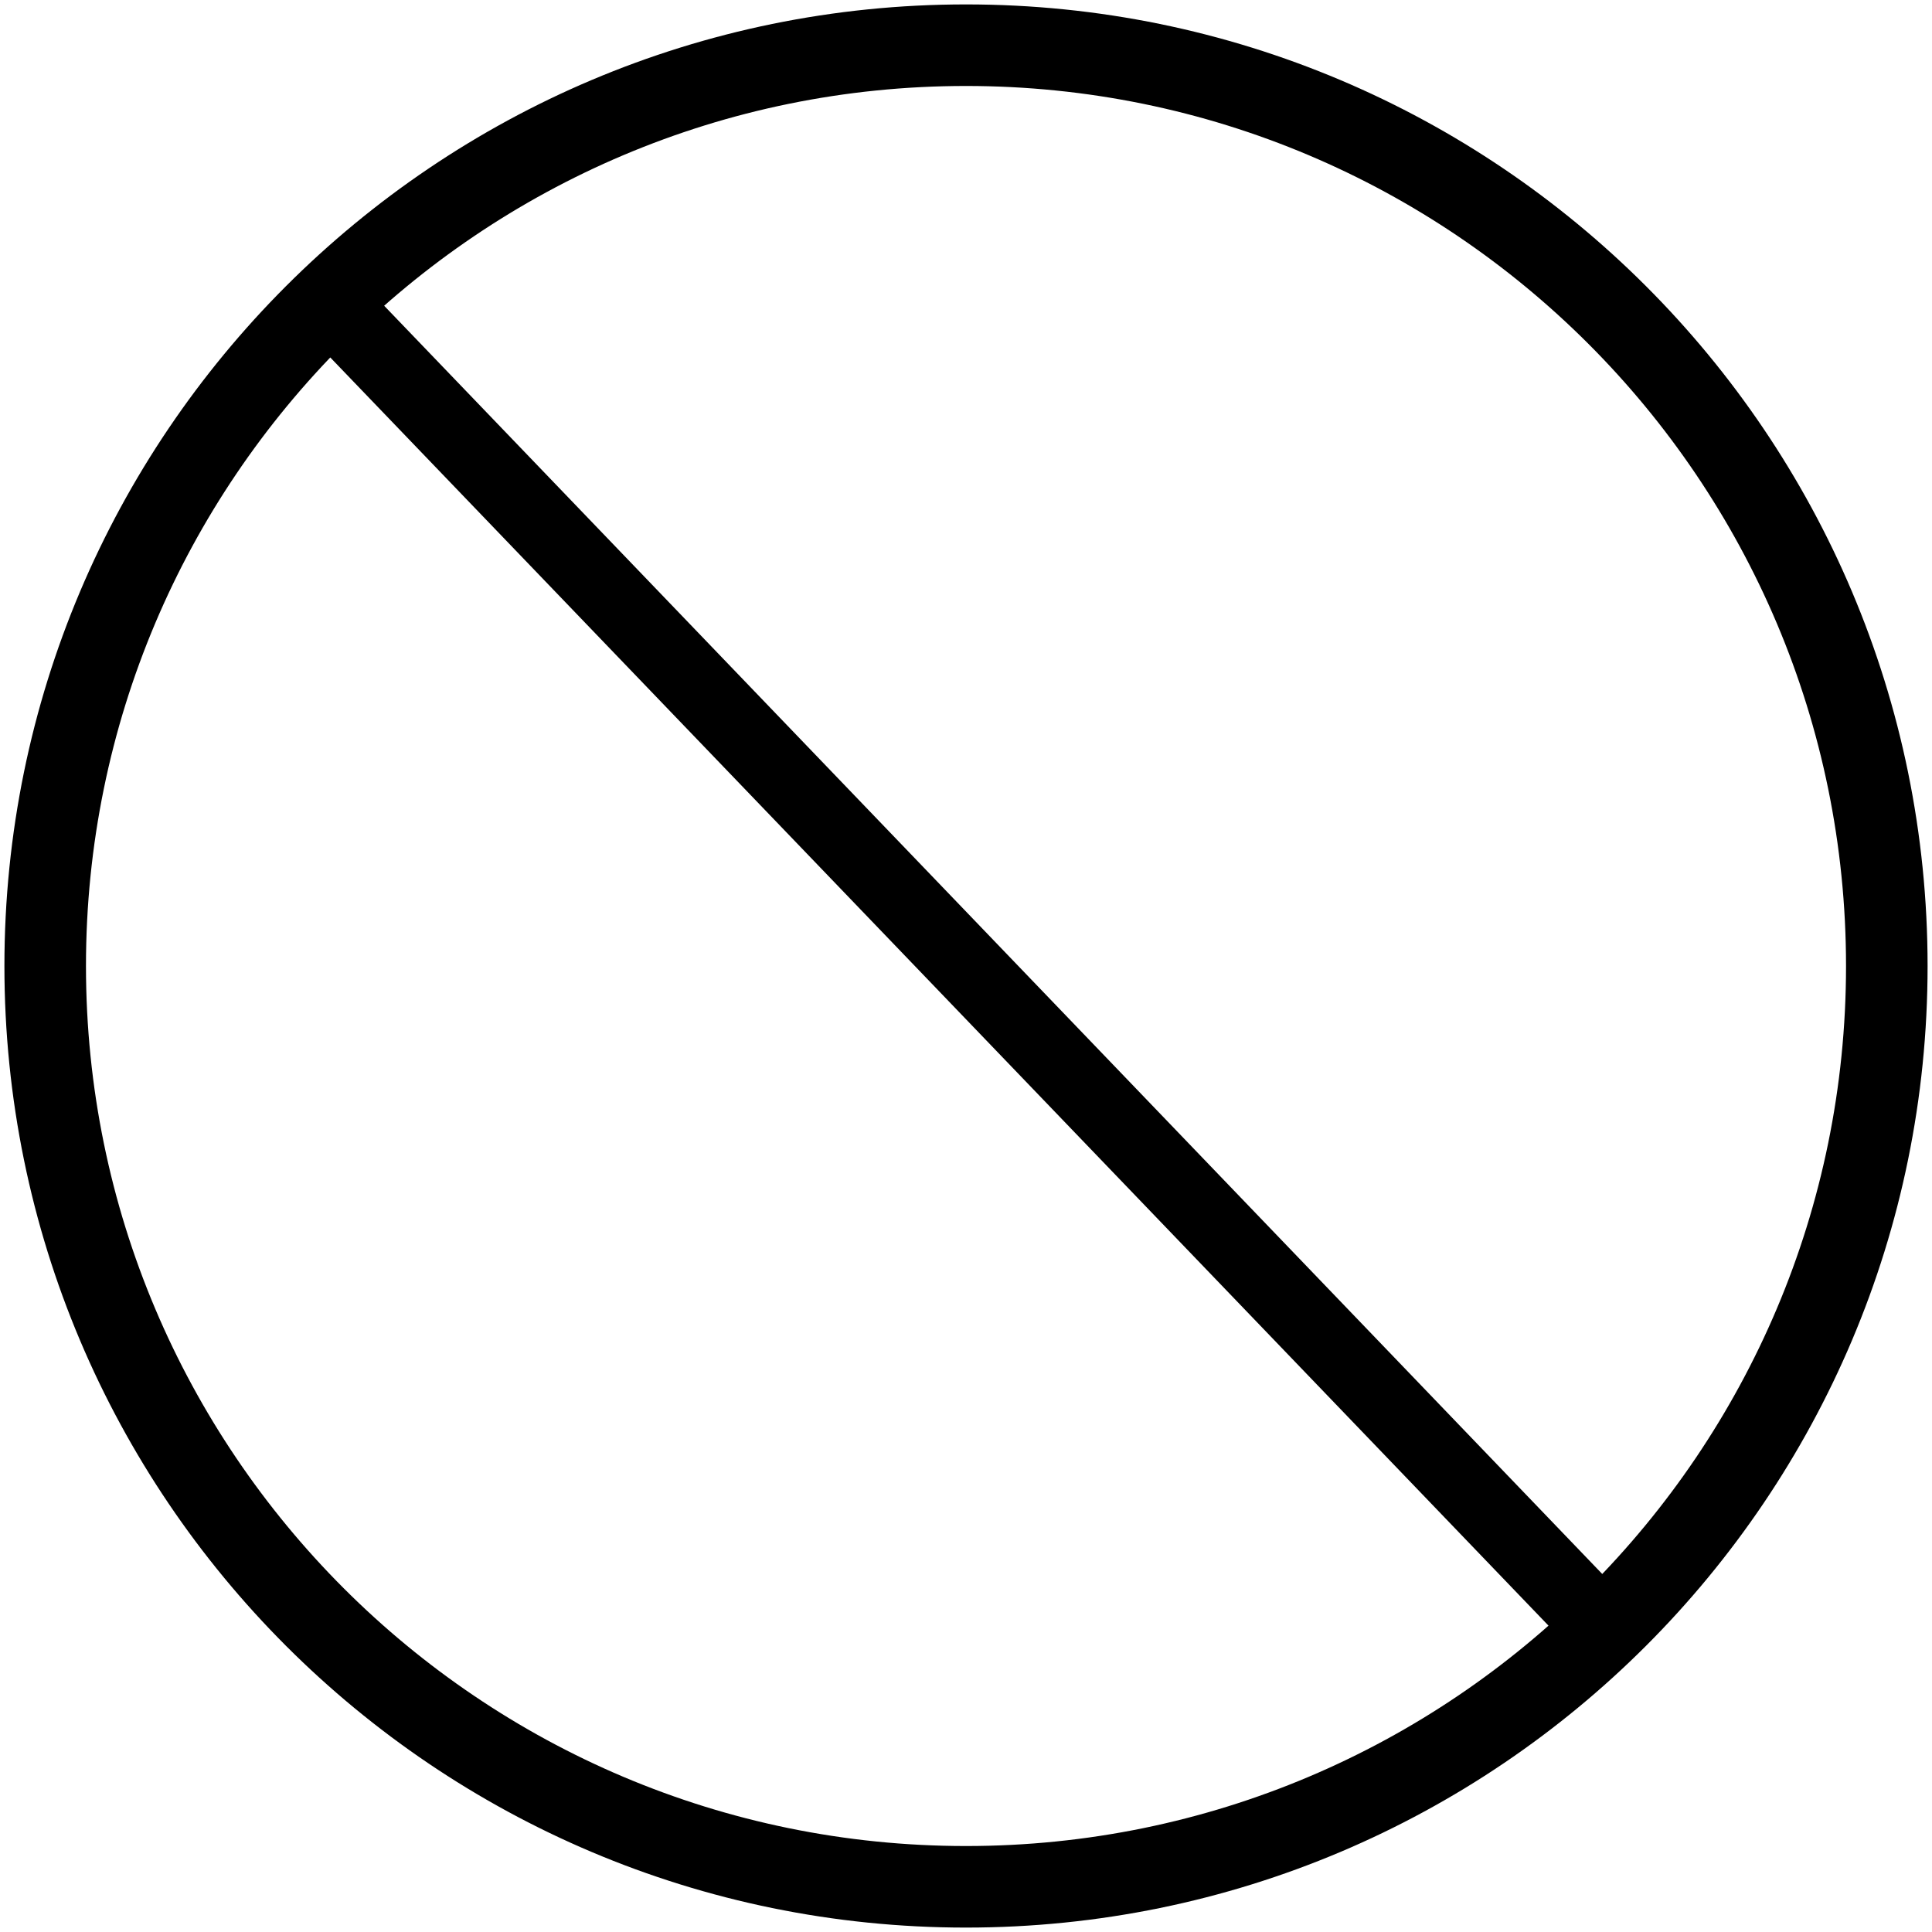 <?xml version="1.0" encoding="UTF-8"?>
<svg width="14px" height="14px" viewBox="0 0 14 14" version="1.1" xmlns="http://www.w3.org/2000/svg" xmlns:xlink="http://www.w3.org/1999/xlink">
    <title>Shield</title>
    <desc>Created with Sketch.</desc>
    <g id="IM-好友系统" stroke="none" stroke-width="1" fill="none" fill-rule="evenodd">
        <g id="陌生人消息-聊天界面" transform="translate(-46, -89)" fill="#000000" fill-rule="nonzero">
            <g id="屏蔽1" transform="translate(45, 88)">
                <rect id="矩形" opacity="0" x="0" y="0" width="16" height="16"></rect>
                <path d="M8,1.032 C4.152,1.032 1.032,4.152 1.032,8 C1.032,11.848 4.152,14.968 8,14.968 C11.848,14.968 14.968,11.848 14.968,8 C14.968,4.152 11.848,1.032 8,1.032 Z M8,14.377 C4.478,14.377 1.623,11.522 1.623,8 C1.623,4.478 4.478,1.623 8,1.623 C11.522,1.623 14.377,4.478 14.377,8 C14.377,11.522 11.522,14.377 8,14.377 Z M12.753,12.554 L3.643,3.069 L3.247,3.438 L12.366,12.931 L12.753,12.554 Z" id="形状"></path>
            </g>
        </g>
    </g>
</svg>